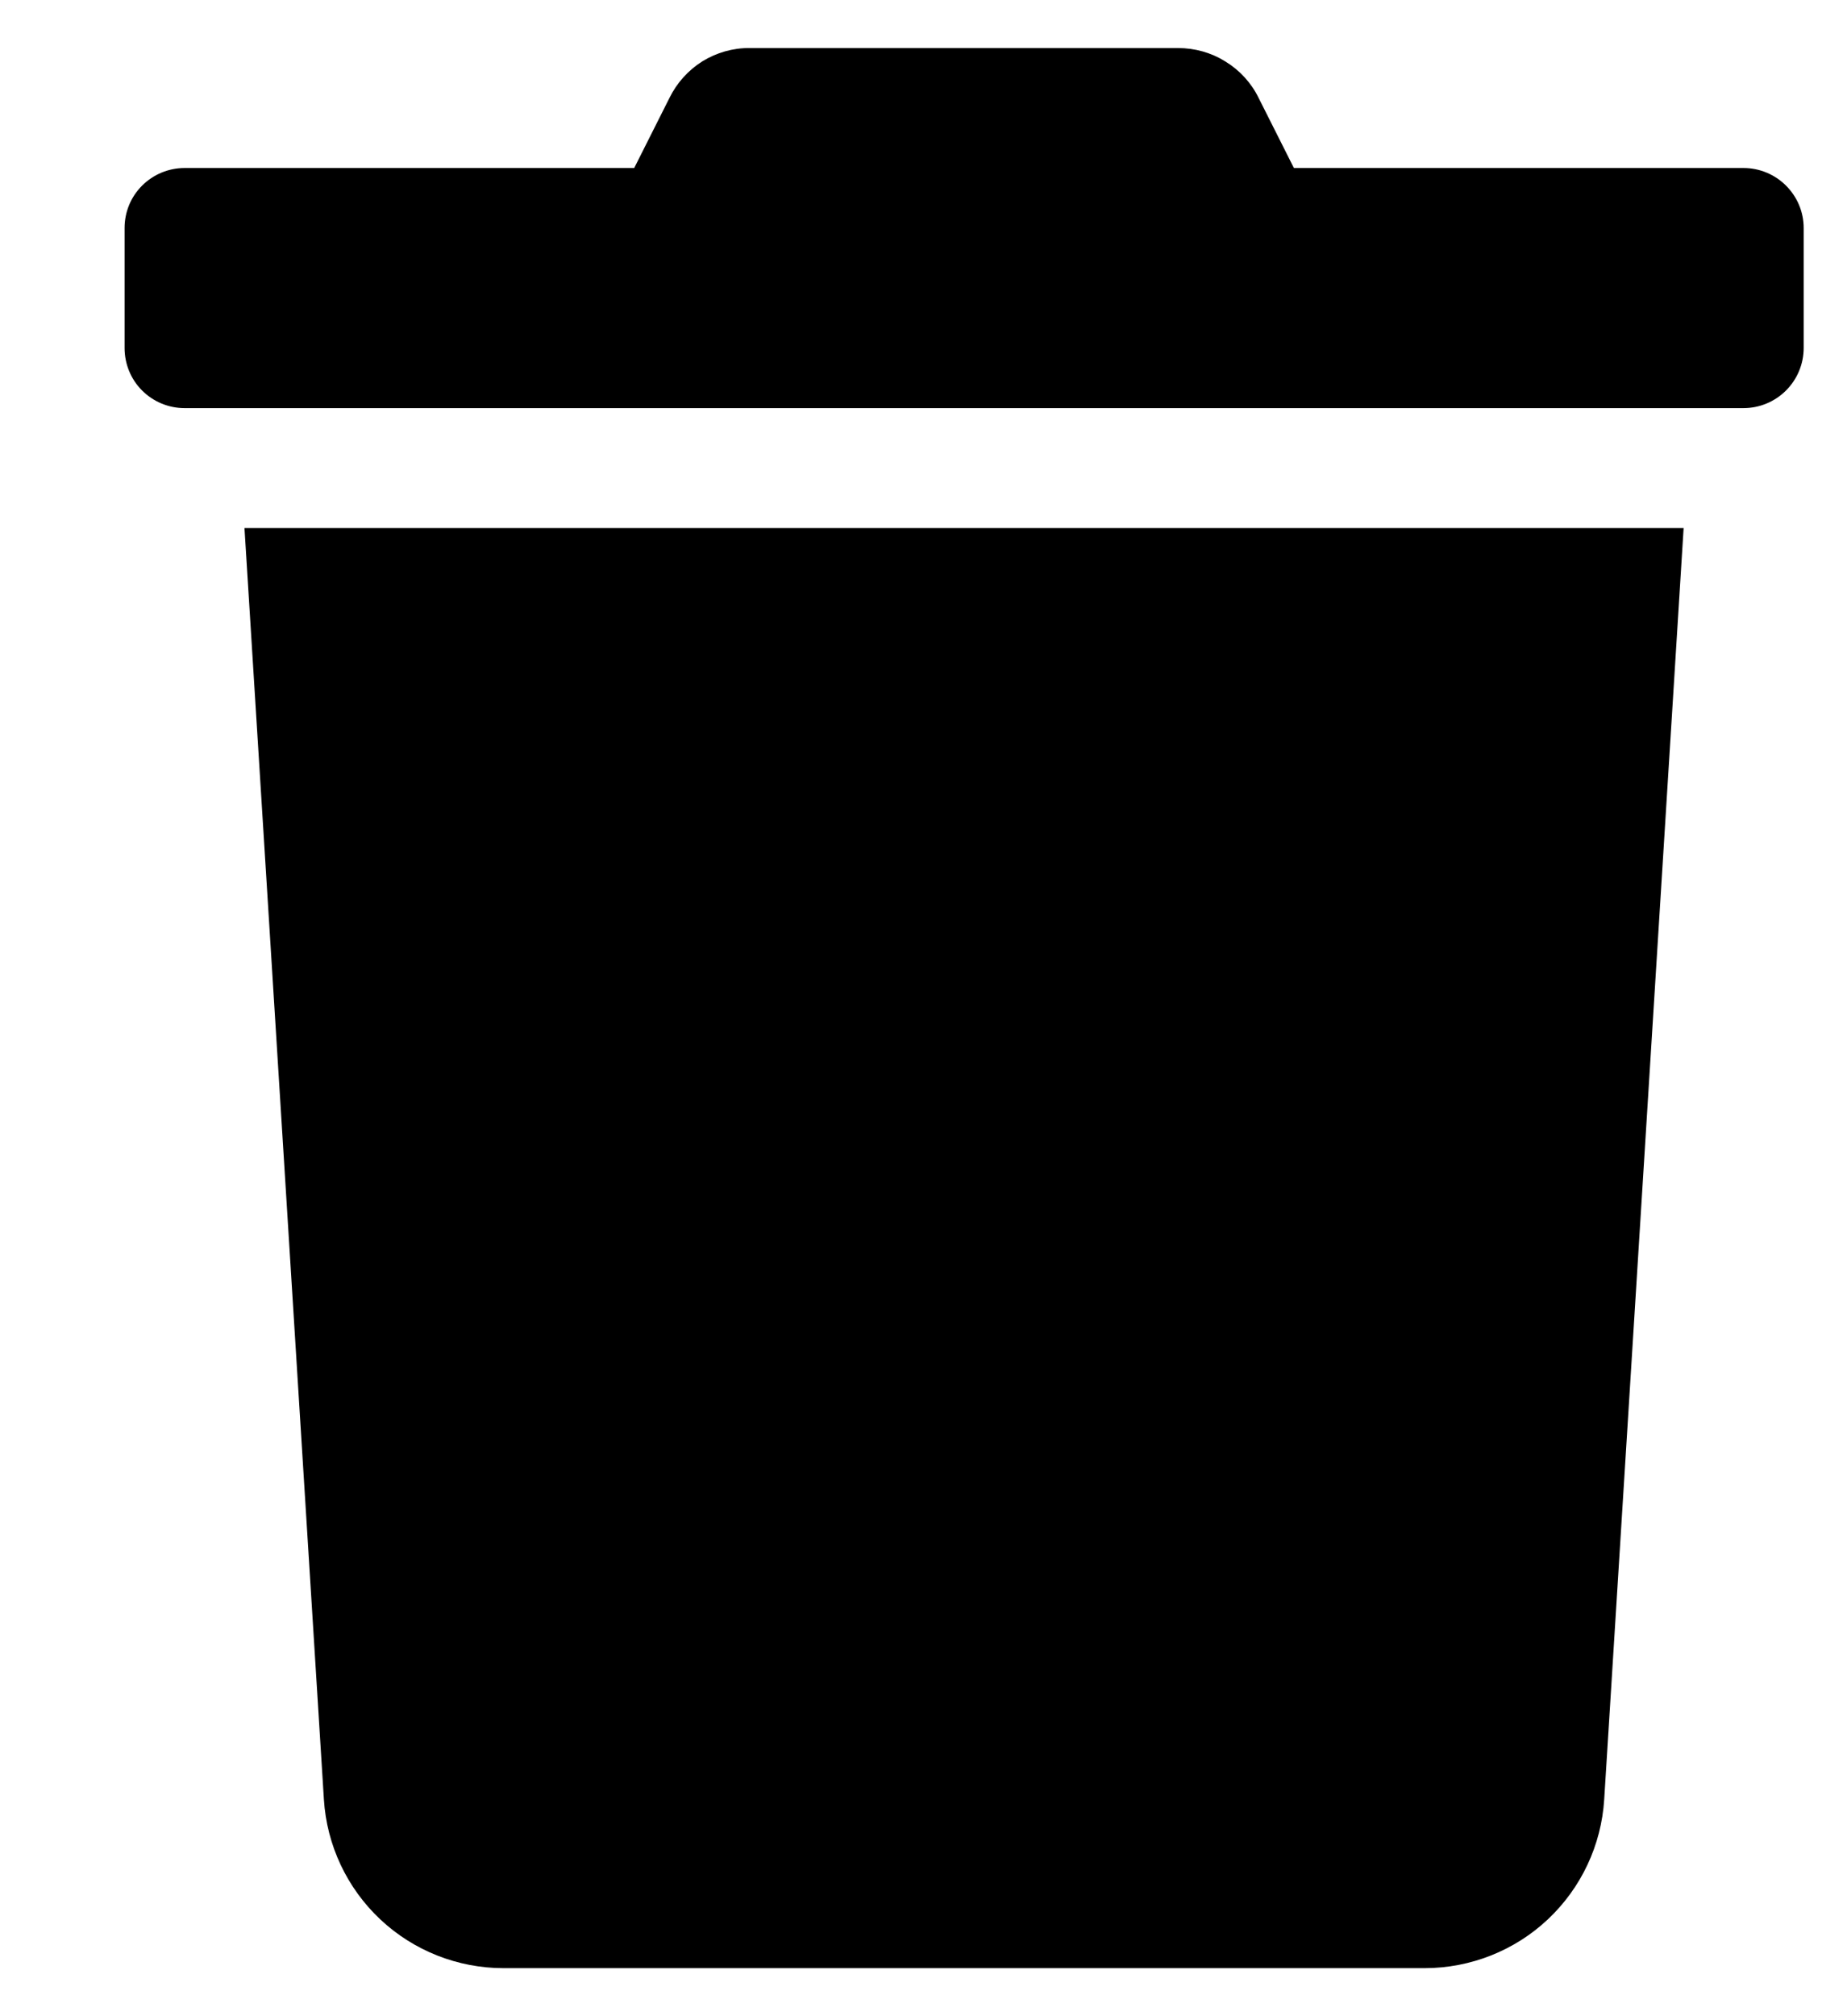 <svg width="11" height="12" viewBox="0 0 11 12" fill="none" xmlns="http://www.w3.org/2000/svg">
<path d="M10.384 1H7.706L7.496 0.583C7.452 0.493 7.383 0.418 7.298 0.366C7.213 0.313 7.116 0.286 7.016 0.286H4.465C4.365 0.285 4.268 0.313 4.183 0.365C4.099 0.418 4.031 0.493 3.987 0.583L3.777 1H1.099C1.004 1 0.913 1.038 0.846 1.105C0.779 1.172 0.742 1.262 0.742 1.357L0.742 2.071C0.742 2.166 0.779 2.257 0.846 2.324C0.913 2.391 1.004 2.429 1.099 2.429H10.384C10.479 2.429 10.57 2.391 10.637 2.324C10.704 2.257 10.742 2.166 10.742 2.071V1.357C10.742 1.262 10.704 1.172 10.637 1.105C10.57 1.038 10.479 1 10.384 1ZM1.929 10.71C1.946 10.982 2.066 11.237 2.265 11.424C2.463 11.61 2.726 11.714 2.998 11.714H8.485C8.757 11.714 9.02 11.61 9.218 11.424C9.417 11.237 9.537 10.982 9.554 10.71L10.027 3.143H1.456L1.929 10.71Z" fill="black"/>
</svg>
